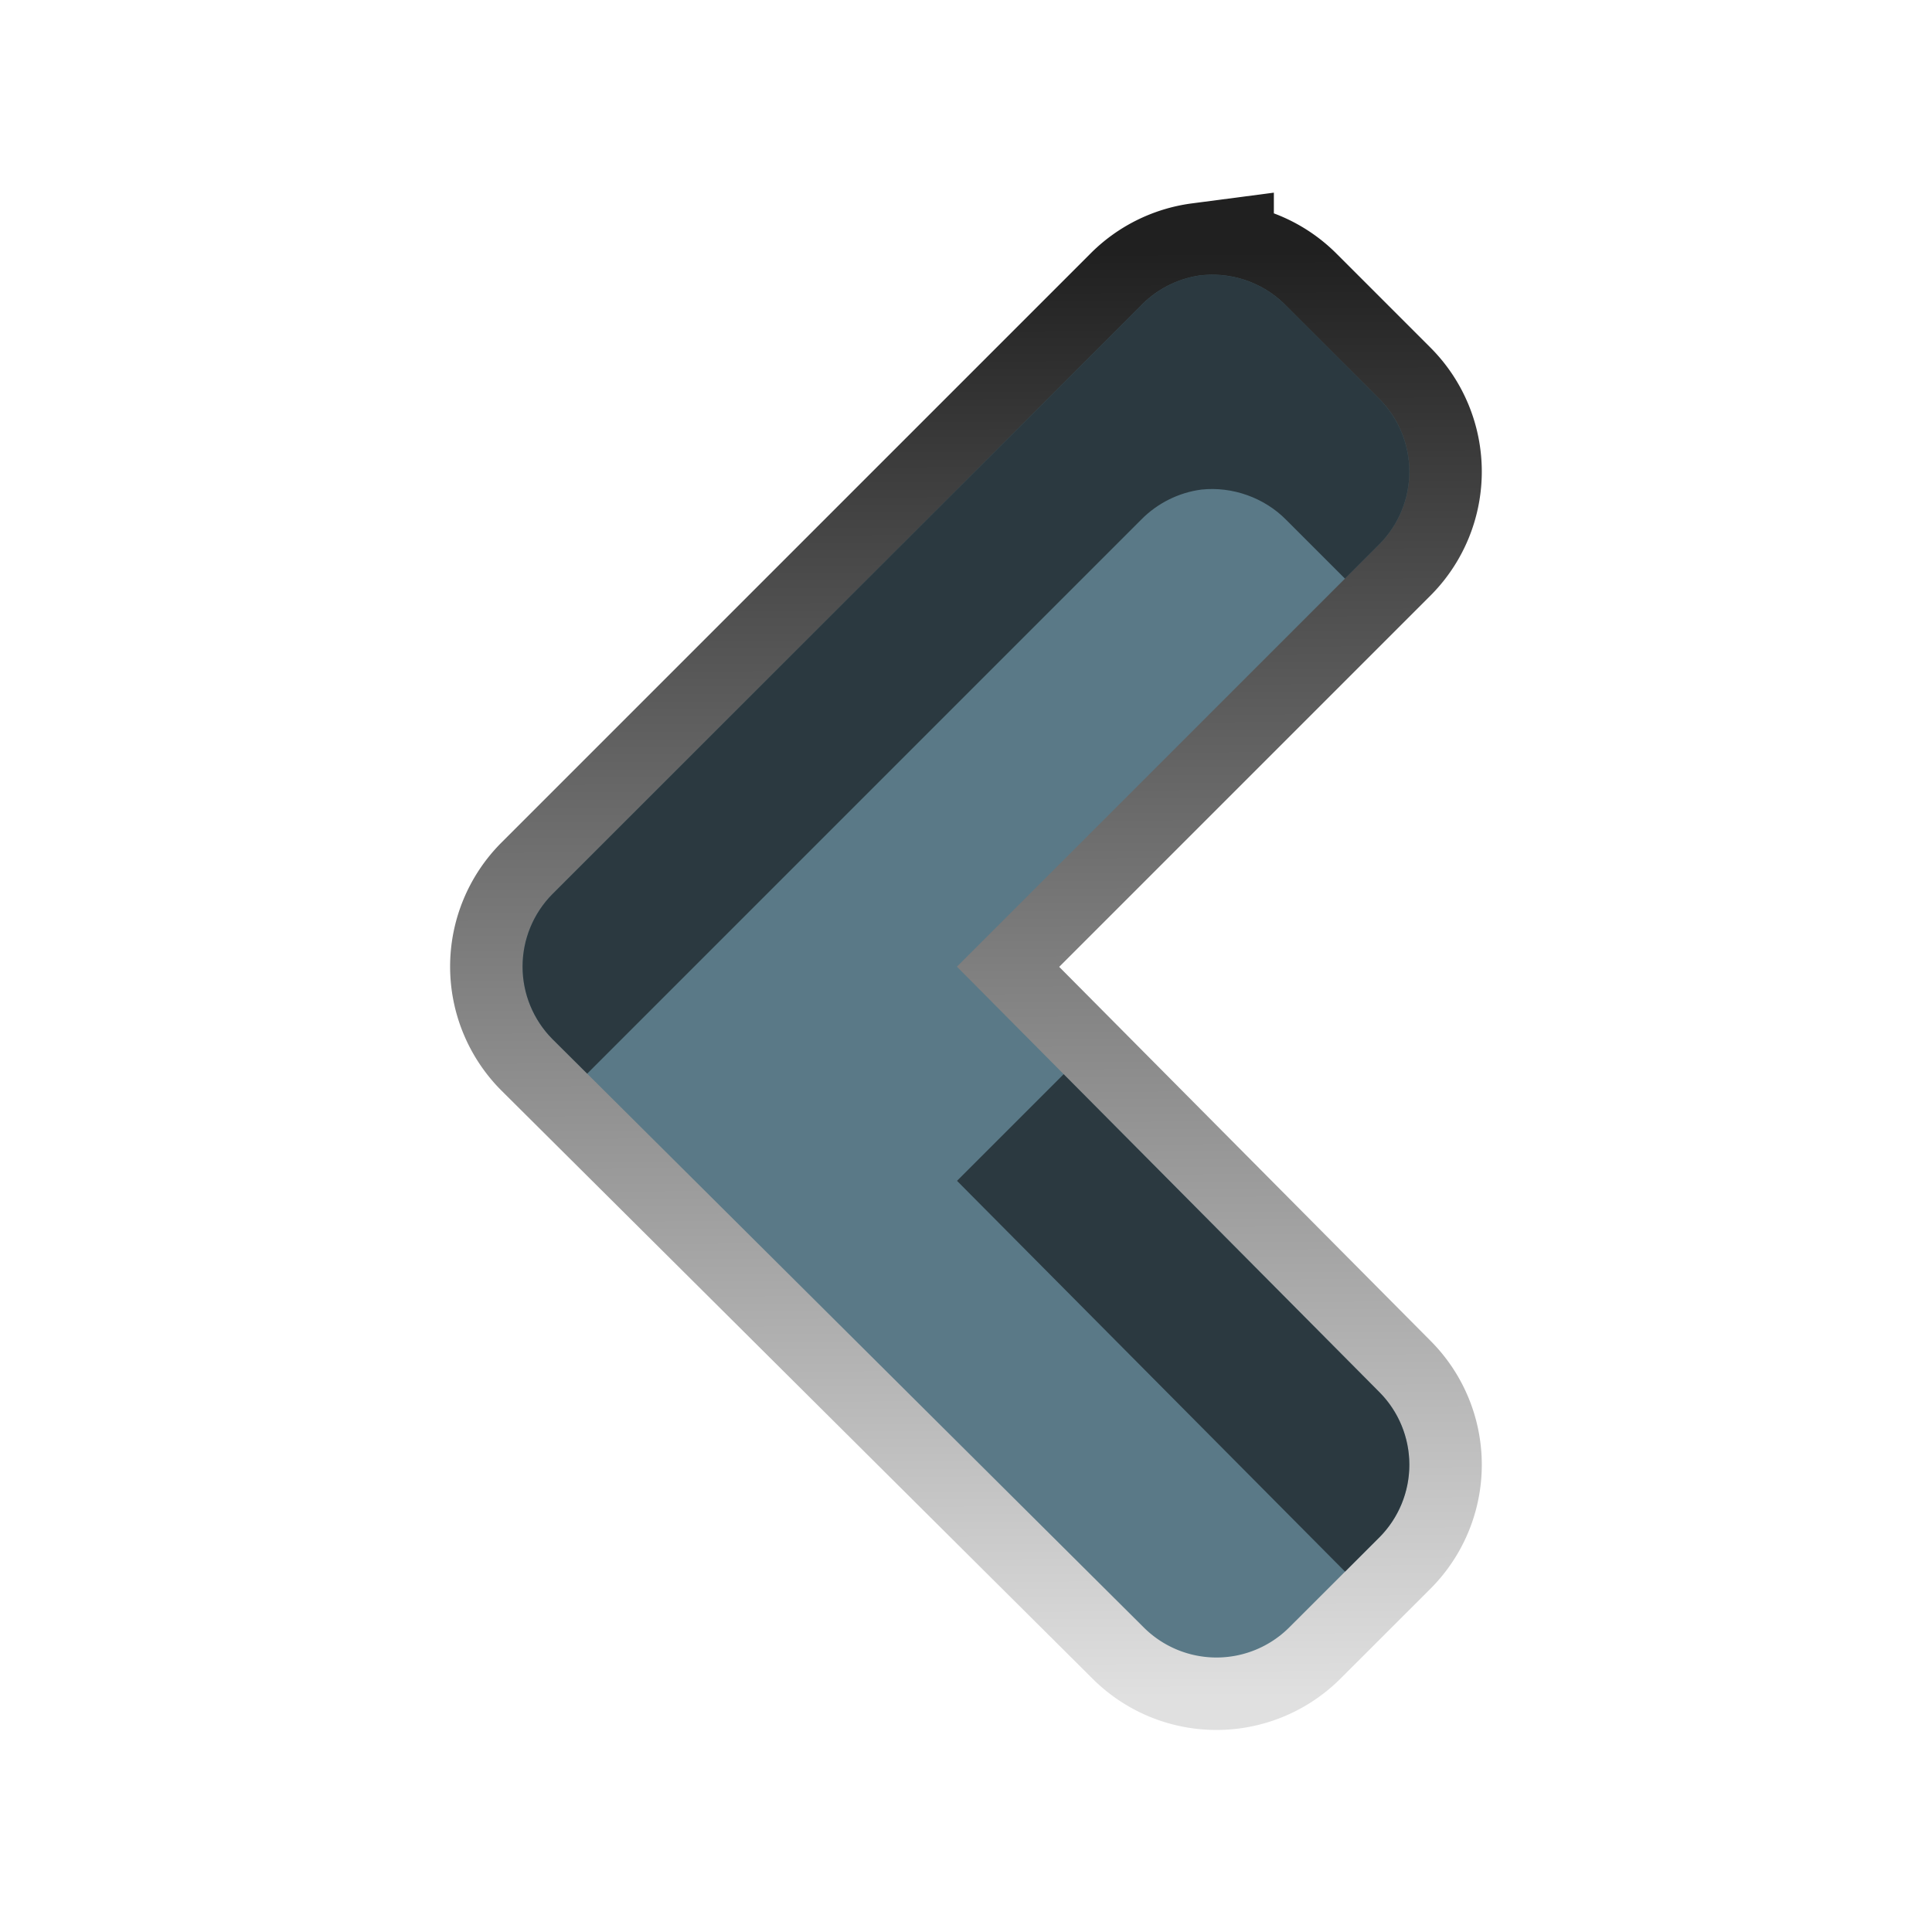 <?xml version="1.0" encoding="UTF-8" standalone="no"?>
<!-- Created with Inkscape (http://www.inkscape.org/) -->

<svg
   xmlns:dc="http://purl.org/dc/elements/1.1/"
   xmlns:cc="http://creativecommons.org/ns#"
   xmlns:rdf="http://www.w3.org/1999/02/22-rdf-syntax-ns#"
   xmlns:svg="http://www.w3.org/2000/svg"
   xmlns="http://www.w3.org/2000/svg"
   xmlns:xlink="http://www.w3.org/1999/xlink"
   xmlns:sodipodi="http://sodipodi.sourceforge.net/DTD/sodipodi-0.dtd"
   xmlns:inkscape="http://www.inkscape.org/namespaces/inkscape"
   width="20"
   height="20"
   id="svg2"
   version="1.1"
   inkscape:version="0.48.0 r9654"
   sodipodi:docname="arrow2.svg">
  <defs
     id="defs4">
    <linearGradient
       id="linearGradient3820">
      <stop
         style="stop-color:#202020;stop-opacity:1;"
         offset="0"
         id="stop3822" />
      <stop
         style="stop-color:#e0e0e0;stop-opacity:1;"
         offset="1"
         id="stop3824" />
    </linearGradient>
    <linearGradient
       inkscape:collect="always"
       xlink:href="#linearGradient3820"
       id="linearGradient3830"
       x1="9.485"
       y1="1035.044"
       x2="9.539"
       y2="1050.008"
       gradientUnits="userSpaceOnUse" />
    <filter
       inkscape:collect="always"
       id="filter3873">
      <feGaussianBlur
         inkscape:collect="always"
         stdDeviation="0.747"
         id="feGaussianBlur3875" />
    </filter>
    <clipPath
       clipPathUnits="userSpaceOnUse"
       id="clipPath3002">
      <path
         transform="translate(0.375,-0.07)"
         d="m 12.062,1035.281 a 1.066,1.066 0 0 0 -0.625,0.313 l -6.094,6.094 a 1.066,1.066 0 0 0 0,1.5 l 6.125,6.094 a 1.066,1.066 0 0 0 1.5,0 l 0.938,-0.937 a 1.066,1.066 0 0 0 0,-1.5 l -4.375,-4.406 4.375,-4.375 a 1.066,1.066 0 0 0 0,-1.5 l -0.969,-0.969 a 1.066,1.066 0 0 0 -0.875,-0.313 z"
         id="path3004"
         style="fill:#5a7987;fill-opacity:1;stroke:none;display:inline"
         inkscape:original="M 12.1875 1036.3438 L 6.09375 1042.4375 L 12.21875 1048.5312 L 13.15625 1047.5938 L 8.03125 1042.4375 L 13.15625 1037.3125 L 12.1875 1036.3438 z "
         inkscape:radius="1.0660887"
         sodipodi:type="inkscape:offset" />
    </clipPath>
    <linearGradient
       inkscape:collect="always"
       xlink:href="#linearGradient3820"
       id="linearGradient3781"
       gradientUnits="userSpaceOnUse"
       x1="9.485"
       y1="1035.044"
       x2="9.539"
       y2="1050.008" />
  </defs>
  <sodipodi:namedview
     id="base"
     pagecolor="#ffffff"
     bordercolor="#666666"
     borderopacity="1.0"
     inkscape:pageopacity="0.0"
     inkscape:pageshadow="2"
     inkscape:zoom="26.53"
     inkscape:cx="-0.2388605"
     inkscape:cy="9.3974866"
     inkscape:document-units="px"
     inkscape:current-layer="g3839"
     showgrid="false"
     inkscape:window-width="1920"
     inkscape:window-height="1150"
     inkscape:window-x="-8"
     inkscape:window-y="-8"
     inkscape:window-maximized="1" />
  <g
     inkscape:label="Arrow outline"
     inkscape:groupmode="layer"
     id="layer1"
     transform="translate(0,-1032.362)"
     style="display:inline" />
  <g
     inkscape:groupmode="layer"
     id="layer3"
     inkscape:label="Arrow backing"
     style="display:inline" />
  <g
     style="display:inline"
     transform="translate(0,-1032.362)"
     id="g3839"
     inkscape:groupmode="layer"
     inkscape:label="Arrow shadow">
    <g
       id="g3776"
       transform="translate(0,-3.1839165e-6)">
      <path
         transform="translate(0.375,-0.07)"
         inkscape:connector-curvature="0"
         id="path3817"
         d="m 12.062,1035.281 a 1.066,1.066 0 0 0 -0.625,0.313 l -6.094,6.094 a 1.066,1.066 0 0 0 0,1.5 l 6.125,6.094 a 1.066,1.066 0 0 0 1.5,0 l 0.938,-0.937 a 1.066,1.066 0 0 0 0,-1.5 l -4.375,-4.406 4.375,-4.375 a 1.066,1.066 0 0 0 0,-1.5 l -0.969,-0.969 a 1.066,1.066 0 0 0 -0.875,-0.313 z"
         style="fill:none;stroke:url(#linearGradient3781);stroke-width:1.5;stroke-miterlimit:4;stroke-opacity:1;stroke-dasharray:none;display:inline" />
      <path
         transform="translate(0.375,-0.07)"
         d="m 12.062,1035.281 a 1.066,1.066 0 0 0 -0.625,0.313 l -6.094,6.094 a 1.066,1.066 0 0 0 0,1.5 l 6.125,6.094 a 1.066,1.066 0 0 0 1.5,0 l 0.938,-0.937 a 1.066,1.066 0 0 0 0,-1.5 l -4.375,-4.406 4.375,-4.375 a 1.066,1.066 0 0 0 0,-1.5 l -0.969,-0.969 a 1.066,1.066 0 0 0 -0.875,-0.313 z"
         id="path3047"
         style="fill:#5a7987;fill-opacity:1;stroke:none;display:inline"
         inkscape:original="M 12.1875 1036.3438 L 6.09375 1042.4375 L 12.21875 1048.5312 L 13.15625 1047.5938 L 8.03125 1042.4375 L 13.15625 1037.3125 L 12.1875 1036.3438 z "
         inkscape:radius="1.0660887"
         sodipodi:type="inkscape:offset" />
      <path
         clip-path="url(#clipPath3002)"
         sodipodi:nodetypes="cccccccccccccccccc"
         inkscape:connector-curvature="0"
         id="path3843"
         d="m 0.238,1034.684 -0.038,19.872 19.687,0 0.038,-19.872 z M 12.438,1037.43 c 0.319,-0.034 0.65,0.084 0.875,0.312 l 0.969,0.969 c 0.39,0.394 0.39,1.106 0,1.5 l -4.375,4.375 4.375,4.406 c 0.39,0.394 0.39,1.106 0,1.5 l -0.938,0.938 c -0.394,0.39 -1.106,0.39 -1.5,0 l -6.125,-6.094 c -0.39,-0.394 -0.39,-1.106 0,-1.5 l 6.094,-6.094 c 0.166,-0.17 0.39,-0.282 0.625,-0.312 z"
         style="fill:#000000;fill-opacity:0.524;stroke:none;filter:url(#filter3873)" />
    </g>
  </g>
</svg>
